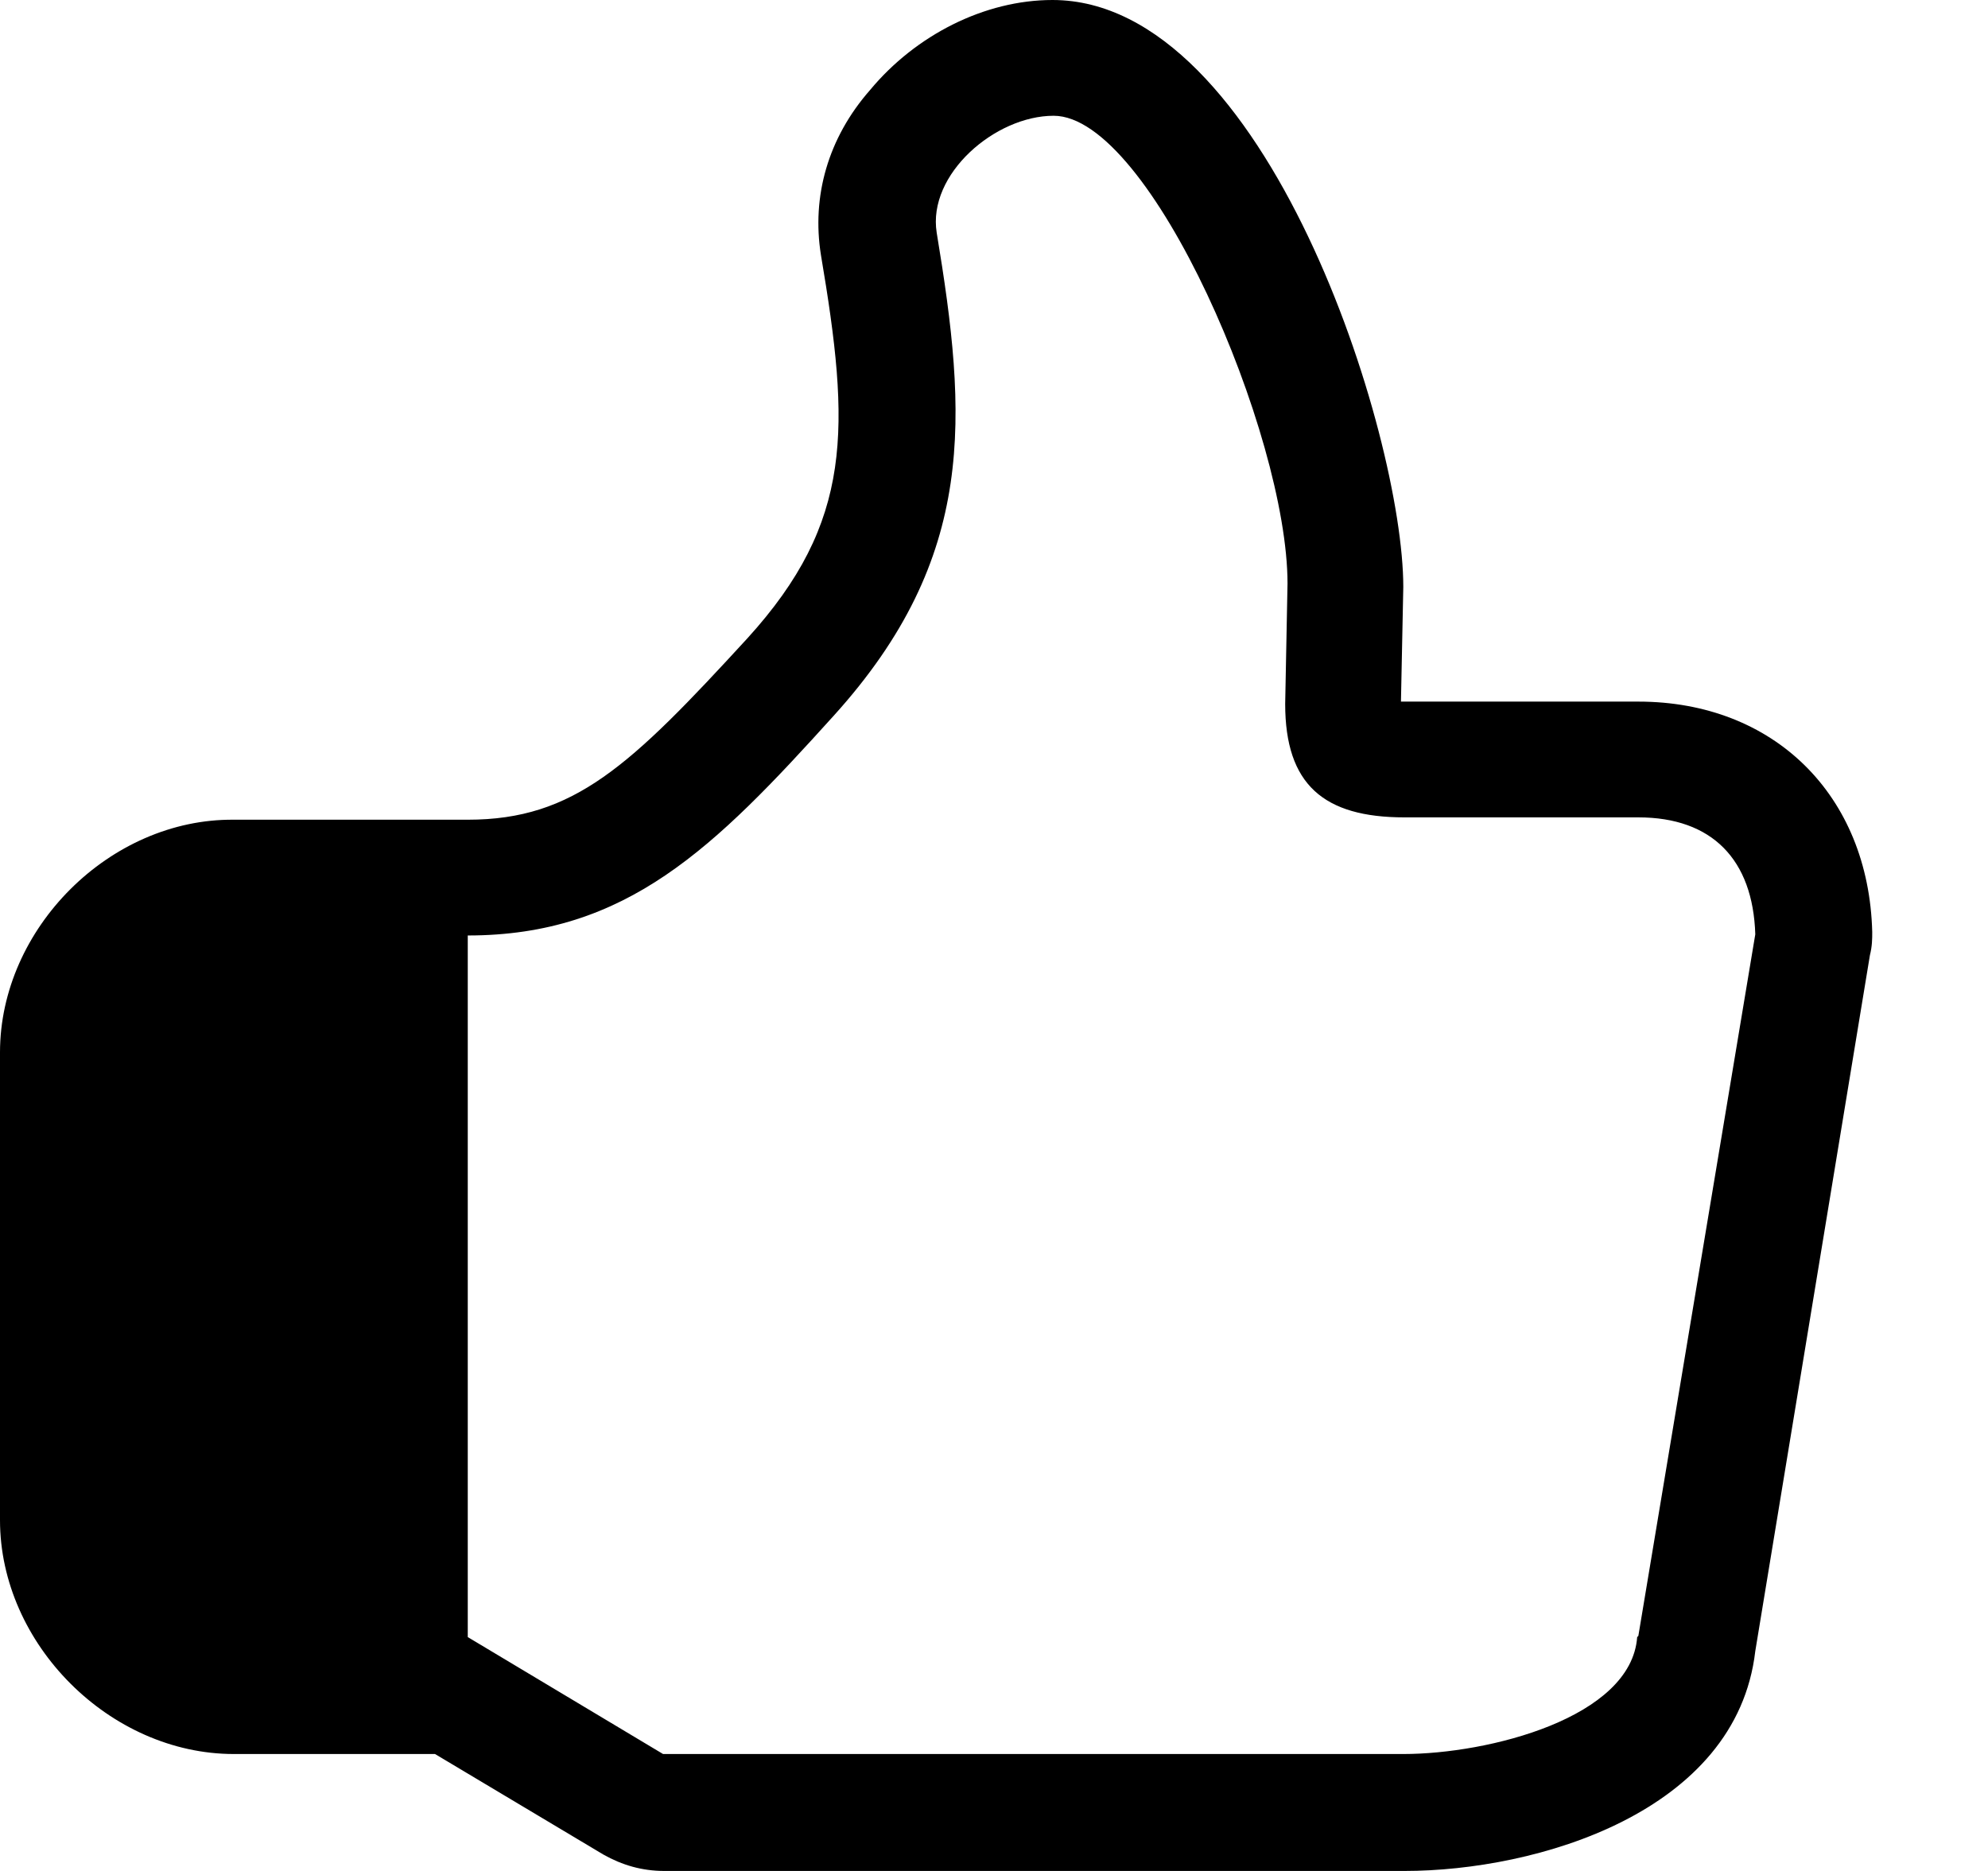 <svg width="17" height="16" viewBox="0 0 17 16" fill="none" xmlns="http://www.w3.org/2000/svg">
<path fill-rule="evenodd" clip-rule="evenodd" d="M14 14C13.95 14.69 12.73 15 12 15H5.67L4 14V8C5.36 8 6.11 7.25 7.13 6.12C8.36 4.76 8.27 3.56 8.01 1.99C7.93 1.49 8.51 0.99 9.01 0.99C9.84 0.99 11.01 3.72 11.01 4.99L10.99 6.02C10.99 6.71 11.32 6.99 12.01 6.99H14.01C14.64 6.99 14.99 7.35 15.01 7.99L14.01 13.99L14 14ZM14 6H12H11.98L12 5.02C12 3.72 10.83 0 9 0C8.42 0 7.83 0.3 7.44 0.77C7.08 1.18 6.94 1.68 7.02 2.18C7.27 3.66 7.3 4.46 6.39 5.46C5.39 6.55 4.91 7.01 4 7.01H2C0.94 7 0 7.94 0 9V13C0 14.06 0.94 15 2 15H3.72L5.16 15.86C5.32 15.95 5.49 16 5.68 16H12.01C13.14 16 14.85 15.5 15.01 14.12L15.99 8.17C16.01 8.09 16.01 8.03 16.01 7.97C15.98 6.8 15.17 6 14.01 6H14Z" fill="black"/>
</svg>
